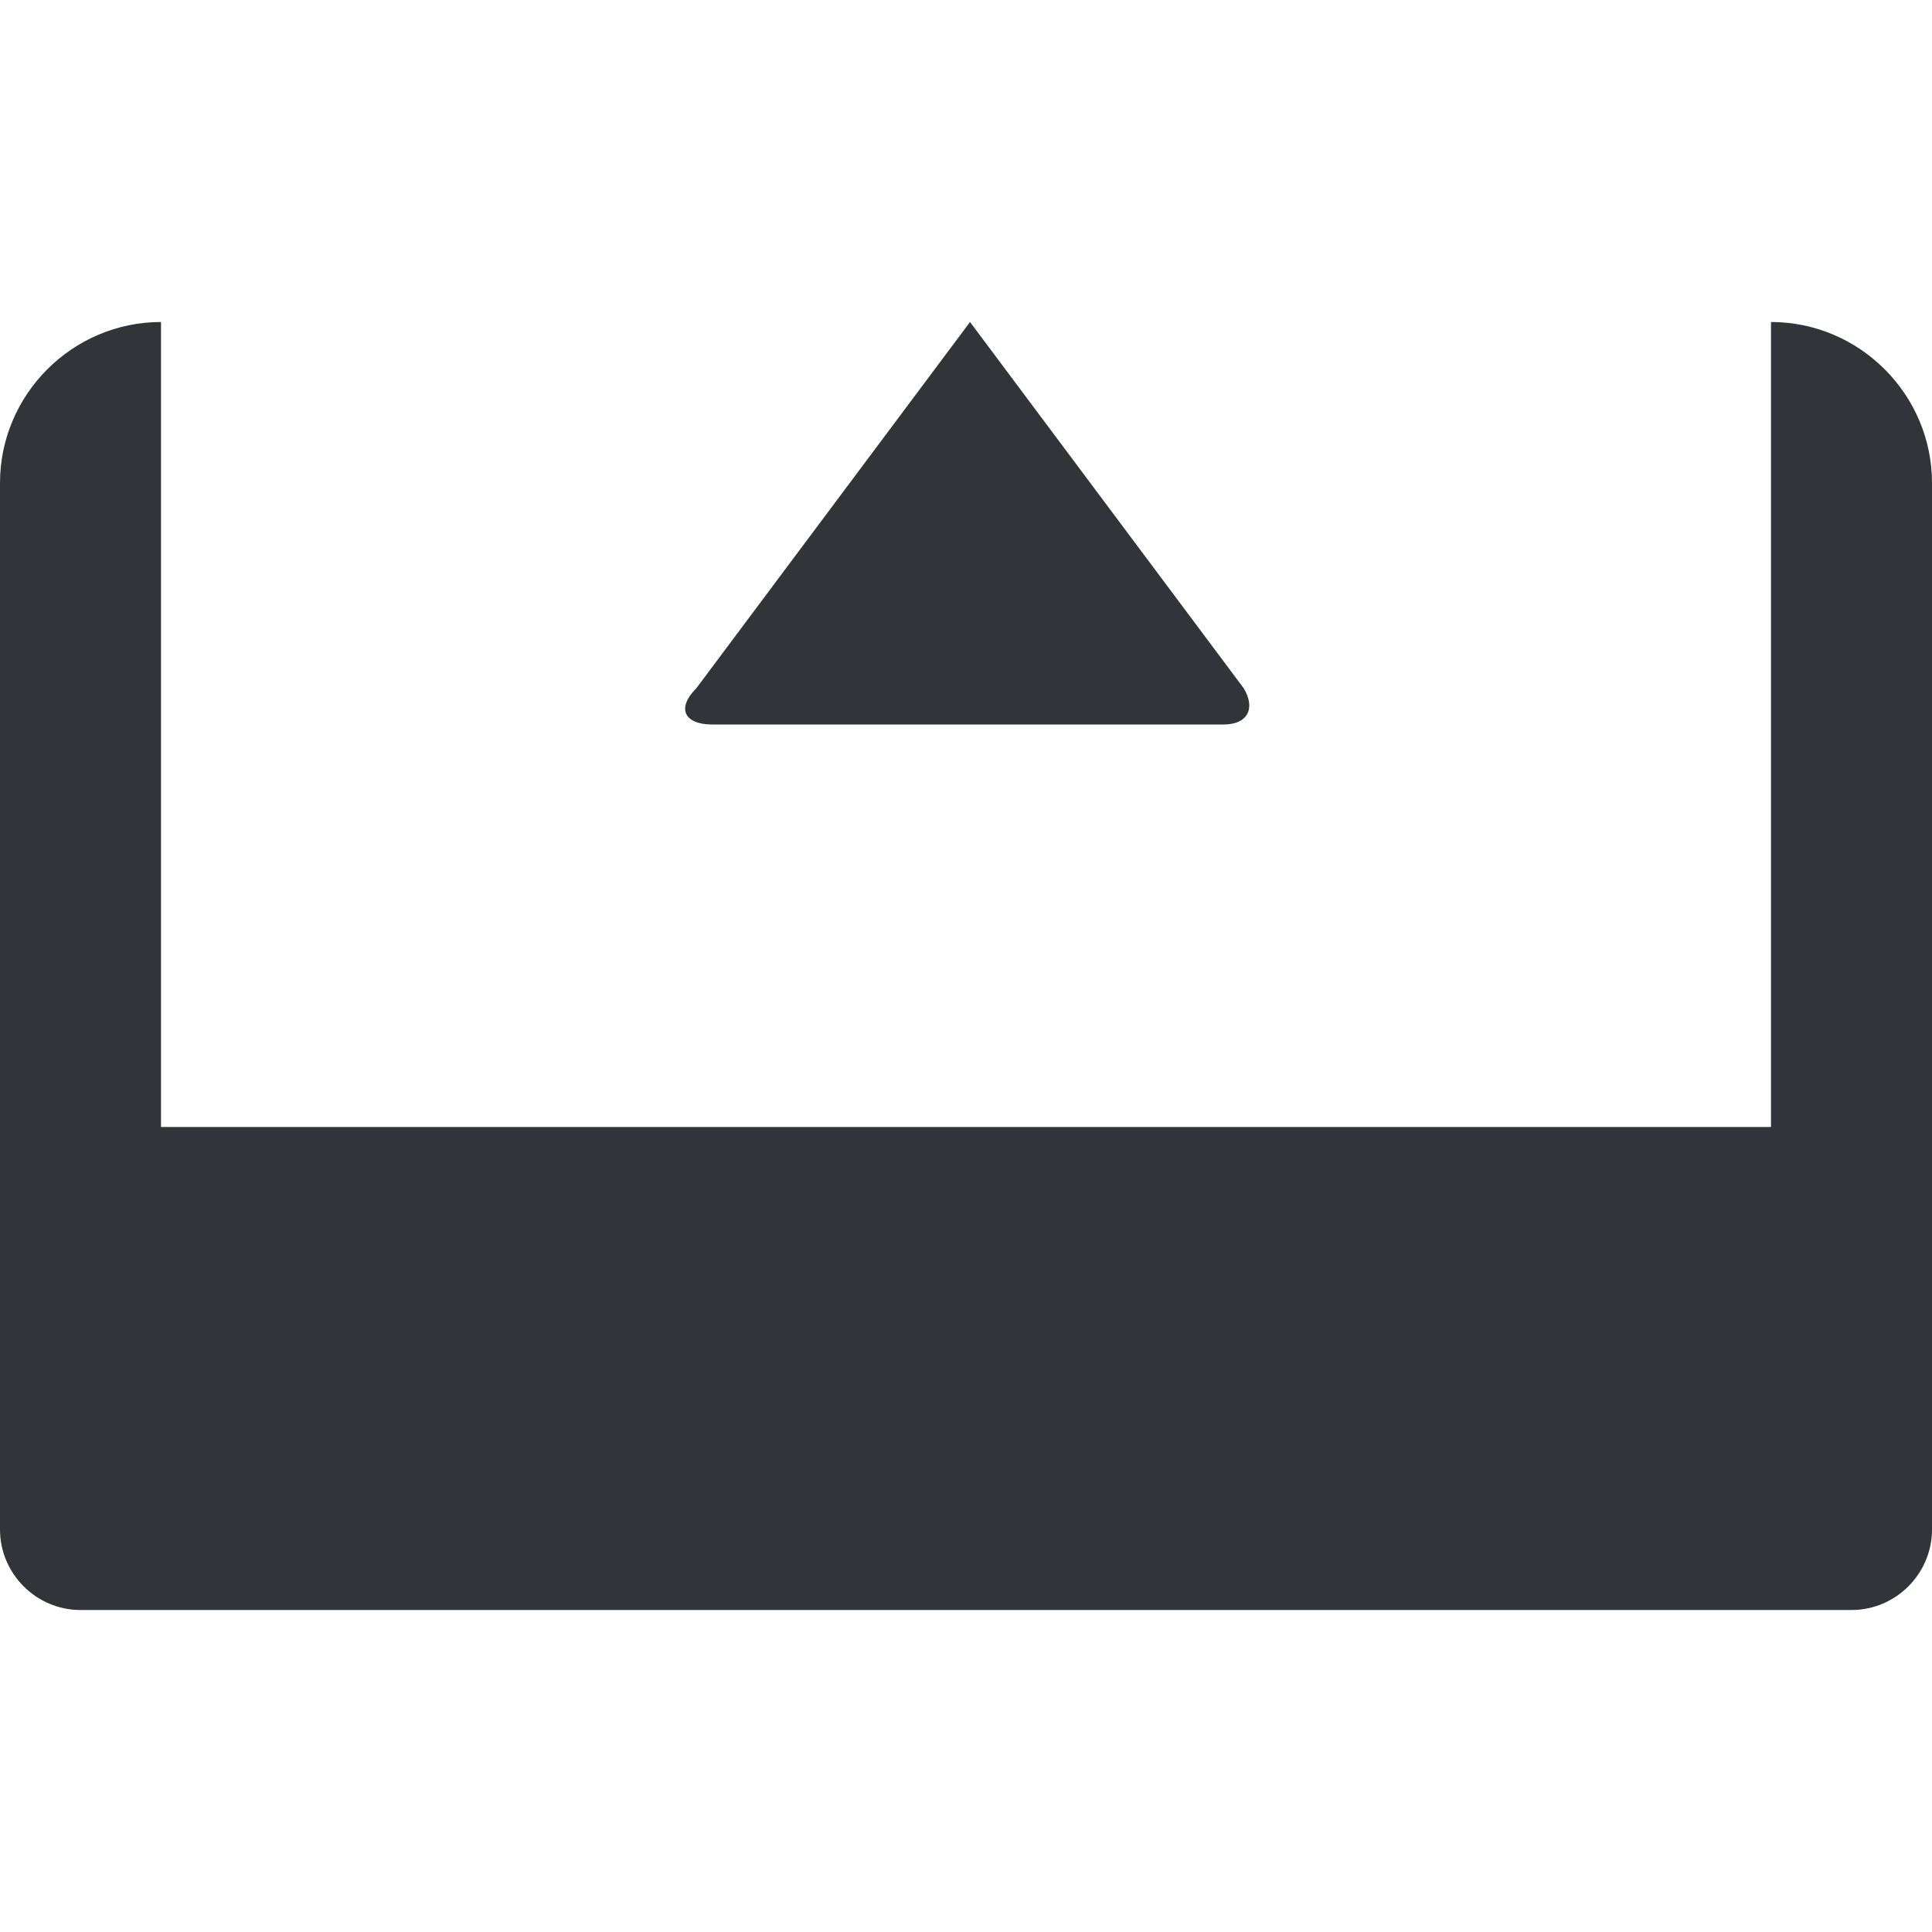<?xml version="1.0" encoding="utf-8"?>
<!-- Generator: Adobe Illustrator 19.1.0, SVG Export Plug-In . SVG Version: 6.00 Build 0)  -->
<svg version="1.1" id="Layer_1" xmlns="http://www.w3.org/2000/svg" xmlns:xlink="http://www.w3.org/1999/xlink" x="0px" y="0px"
	 width="48px" height="48px" viewBox="-281 373 48 48" style="enable-background:new -281 373 48 48;" xml:space="preserve">
<style type="text/css">
	.st0{fill:#333439;}
</style>
<g>
	<path class="st0" d="M-263.3,391h12.7c0.6,0,0.8-0.4,0.5-0.9l-6.8-9.1l-6.8,9.1C-264.2,390.6-264,391-263.3,391z"/>
	<path class="st0" d="M-237,381v20h-40v-20c-2.2,0-4,1.8-4,4v26c0,1.1,0.9,2,2,2h44c1.1,0,2-0.9,2-2v-26
		C-233,382.8-234.8,381-237,381z"/>
</g>
</svg>
